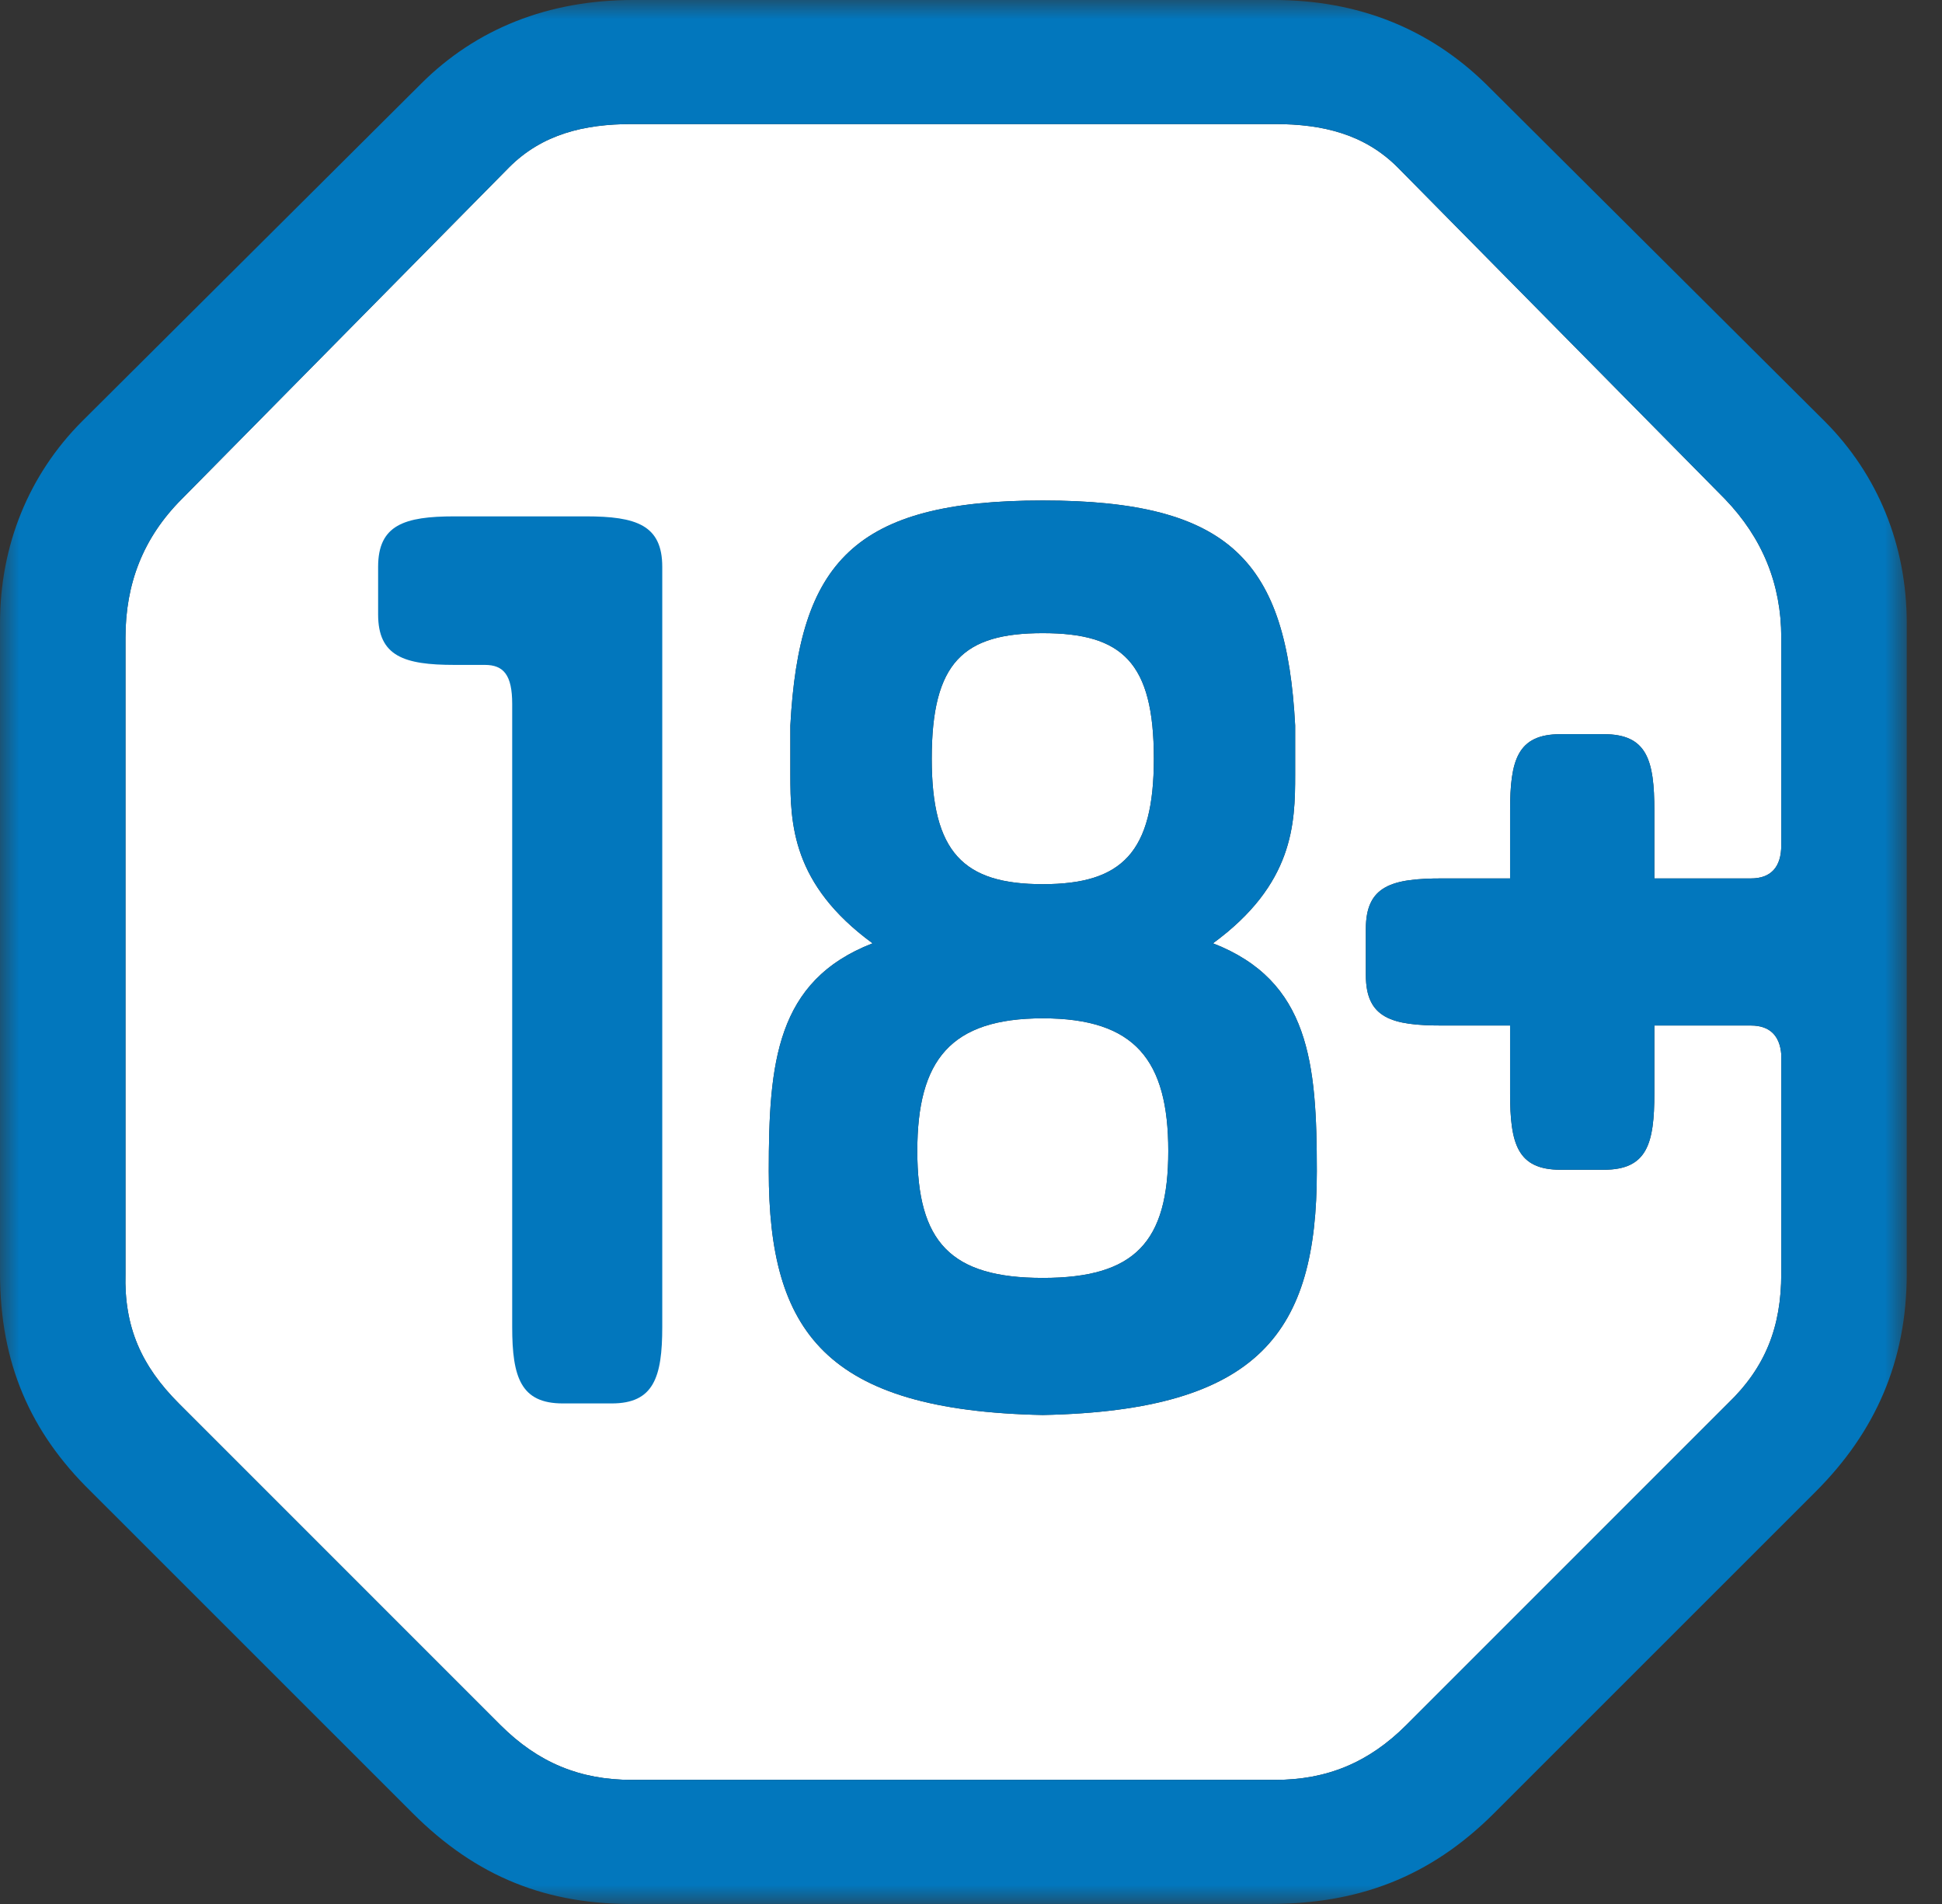<?xml version="1.0" encoding="UTF-8"?>
<svg width="51px" height="50px" viewBox="0 0 51 50" version="1.1" xmlns="http://www.w3.org/2000/svg" xmlns:xlink="http://www.w3.org/1999/xlink">
    <rect x="0" y="0" width="51" height="50" fill="#333333" stroke="none"/>
    <!-- Generator: sketchtool 51.2 (57519) - http://www.bohemiancoding.com/sketch -->
    <title>69C8E088-4B04-48DC-A81C-F64C4F7B65C8</title>
    <desc>Created with sketchtool.</desc>
    <defs>
        <polygon id="path-1" points="0.001 0 50.074 0 50.074 50 0.001 50"></polygon>
    </defs>
    <g id="Symbols" stroke="none" stroke-width="1" fill="none" fill-rule="evenodd">
        <g id="footer" transform="translate(-1004, -65)">
            <g id="Group-14" transform="translate(1004, 65)">
                <path d="M27.385,23.219 C29.469,23.219 30.302,22.385 30.302,19.923 C30.302,17.386 29.469,16.627 27.385,16.627 C25.302,16.627 24.469,17.386 24.469,19.923 C24.469,22.385 25.302,23.219 27.385,23.219" id="Fill-1" fill="#FFFFFF"></path>
                <path d="M27.385,26.742 C24.961,26.742 24.09,27.84 24.09,30.226 C24.09,32.613 24.961,33.559 27.385,33.559 C29.809,33.559 30.681,32.613 30.681,30.226 C30.681,27.84 29.809,26.742 27.385,26.742" id="Fill-3" fill="#FFFFFF"></path>
                <path d="M27.385,37.159 C21.665,37.044 20.189,34.962 20.189,30.757 C20.189,27.917 20.378,25.758 22.915,24.772 C20.794,23.22 20.756,21.629 20.756,20.341 L20.756,19.053 C20.985,14.772 22.423,13.143 27.385,13.143 C32.347,13.143 33.786,14.772 34.013,19.053 L34.013,20.341 C34.013,21.629 33.976,23.22 31.855,24.772 C34.393,25.758 34.582,27.917 34.582,30.757 C34.582,34.962 33.105,37.044 27.385,37.159 Z M36.703,4.394 C35.831,3.522 34.734,3.258 33.484,3.258 L16.59,3.258 C15.34,3.258 14.242,3.522 13.37,4.394 L4.773,13.106 C3.75,14.129 3.295,15.341 3.295,16.742 L3.295,33.446 C3.256,34.847 3.712,35.87 4.697,36.855 L13.143,45.302 C14.128,46.286 15.227,46.741 16.59,46.741 L33.484,46.741 C34.847,46.741 35.946,46.286 36.931,45.302 L45.377,36.855 C46.362,35.908 46.779,34.847 46.779,33.446 L46.779,27.688 C46.74,27.196 46.476,26.931 45.983,26.931 L43.446,26.931 L43.446,28.712 C43.446,30.037 43.256,30.719 42.119,30.719 L40.983,30.719 C39.847,30.719 39.657,30.037 39.657,28.712 L39.657,26.931 L37.877,26.931 C36.552,26.931 35.869,26.742 35.869,25.606 L35.869,24.393 C35.869,23.258 36.552,23.068 37.877,23.068 L39.657,23.068 L39.657,21.287 C39.657,19.962 39.847,19.28 40.983,19.28 L42.119,19.28 C43.256,19.28 43.446,19.962 43.446,21.287 L43.446,23.068 L45.983,23.068 C46.513,23.068 46.779,22.764 46.779,22.197 L46.779,16.742 C46.779,15.341 46.285,14.129 45.301,13.106 L36.703,4.394 Z" id="Fill-5" fill="#FFFFFF"></path>
                <path d="M15.384,13.56 L11.937,13.56 C10.612,13.56 9.93,13.788 9.93,14.886 L9.93,16.135 C9.93,17.235 10.612,17.461 11.937,17.461 L12.733,17.461 C13.225,17.461 13.451,17.726 13.451,18.484 L13.451,34.847 C13.451,36.173 13.68,36.855 14.779,36.855 L16.066,36.855 C17.164,36.855 17.392,36.173 17.392,34.847 L17.392,14.886 C17.392,13.788 16.709,13.56 15.384,13.56" id="Fill-7" fill="#0277BD"></path>
                <g id="Group-11">
                    <mask id="mask-2" fill="white">
                        <use xlink:href="#path-1"></use>
                    </mask>
                    <g id="Clip-10"></g>
                    <path d="M46.779,22.197 C46.779,22.764 46.513,23.068 45.983,23.068 L43.446,23.068 L43.446,21.287 C43.446,19.962 43.257,19.28 42.12,19.28 L40.983,19.28 C39.847,19.28 39.658,19.962 39.658,21.287 L39.658,23.068 L37.878,23.068 C36.552,23.068 35.87,23.258 35.87,24.393 L35.87,25.606 C35.87,26.742 36.552,26.931 37.878,26.931 L39.658,26.931 L39.658,28.712 C39.658,30.037 39.847,30.718 40.983,30.718 L42.12,30.718 C43.257,30.718 43.446,30.037 43.446,28.712 L43.446,26.931 L45.983,26.931 C46.476,26.931 46.741,27.196 46.779,27.688 L46.779,33.446 C46.779,34.847 46.362,35.908 45.378,36.855 L36.931,45.301 C35.946,46.286 34.847,46.741 33.484,46.741 L16.591,46.741 C15.227,46.741 14.129,46.286 13.143,45.301 L4.697,36.855 C3.713,35.87 3.257,34.847 3.296,33.446 L3.296,16.742 C3.296,15.341 3.751,14.129 4.773,13.106 L13.371,4.394 C14.243,3.522 15.341,3.258 16.591,3.258 L33.484,3.258 C34.734,3.258 35.832,3.522 36.704,4.394 L45.301,13.106 C46.286,14.129 46.779,15.341 46.779,16.742 L46.779,22.197 Z M39.013,2.197 C37.537,0.759 35.68,-0 33.446,-0 L16.629,-0 C14.393,-0 12.5,0.759 11.06,2.197 L2.159,11.06 C0.758,12.463 0.001,14.318 0.001,16.364 L0.001,33.446 C0.001,35.794 0.796,37.612 2.386,39.166 L10.834,47.612 C12.5,49.279 14.355,50.036 16.742,49.999 L33.333,49.999 C35.643,49.999 37.537,49.316 39.241,47.612 L47.688,39.166 C49.241,37.612 50.074,35.757 50.074,33.446 L50.074,16.364 C50.074,14.318 49.317,12.463 47.916,11.06 L39.013,2.197 Z" id="Fill-9" fill="#0277BD" mask="url(#mask-2)"></path>
                </g>
                <path d="M27.385,33.559 C24.961,33.559 24.09,32.613 24.09,30.226 C24.09,27.839 24.961,26.742 27.385,26.742 C29.809,26.742 30.681,27.839 30.681,30.226 C30.681,32.613 29.809,33.559 27.385,33.559 M27.385,16.627 C29.469,16.627 30.302,17.386 30.302,19.923 C30.302,22.385 29.469,23.219 27.385,23.219 C25.302,23.219 24.469,22.385 24.469,19.923 C24.469,17.386 25.302,16.627 27.385,16.627 M31.855,24.772 C33.976,23.219 34.013,21.628 34.013,20.34 L34.013,19.052 C33.786,14.772 32.347,13.143 27.385,13.143 C22.423,13.143 20.985,14.772 20.756,19.052 L20.756,20.34 C20.756,21.628 20.794,23.219 22.915,24.772 C20.378,25.757 20.189,27.916 20.189,30.756 C20.189,34.961 21.665,37.043 27.385,37.159 C33.105,37.043 34.582,34.961 34.582,30.756 C34.582,27.916 34.393,25.757 31.855,24.772" id="Fill-12" fill="#0277BD"></path>
            </g>
        </g>
    </g>
</svg>